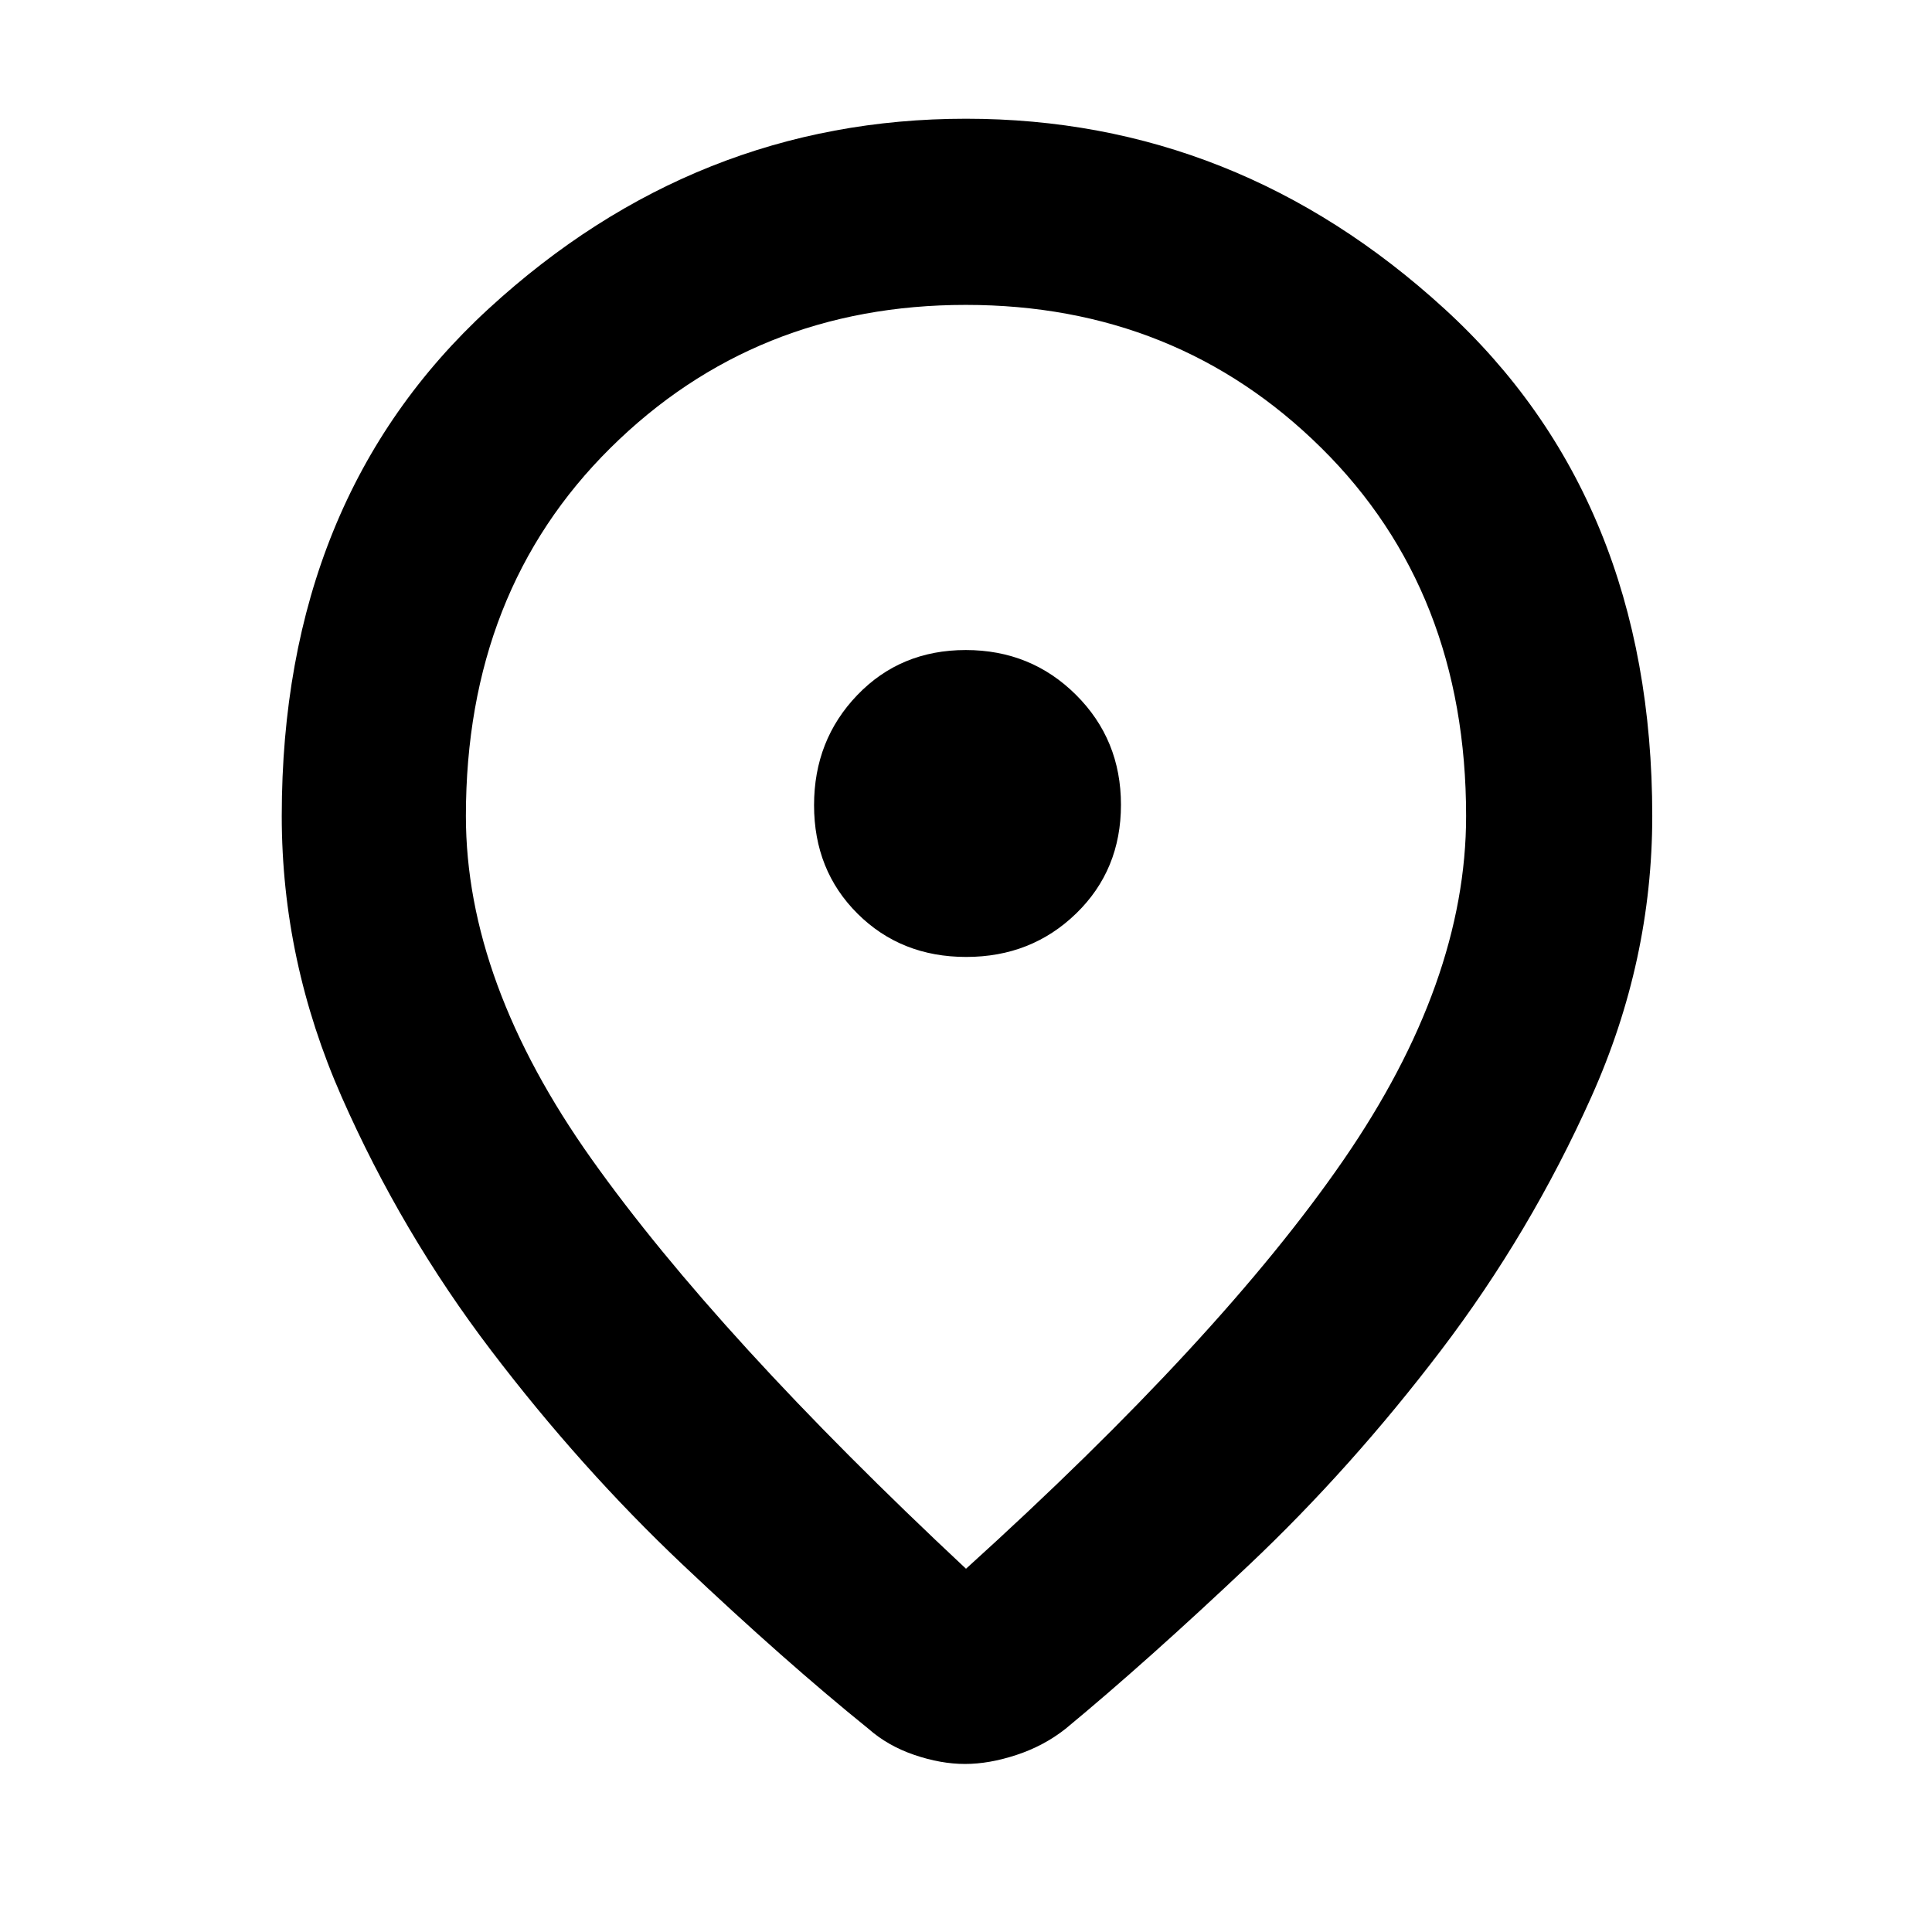 <svg xmlns="http://www.w3.org/2000/svg" height="48" viewBox="0 -960 960 960" width="48"><path d="M480-180.5q126.5-114.5 187.5-203t61-171q0-111.76-71.9-182.88-71.9-71.12-176.71-71.12t-176.6 71.12Q231.5-666.26 231.5-554.5q0 82.5 62.5 170.5t186 203.5Zm-.49 97q-12.01 0-25.2-4.5t-22.81-13q-41.5-33.5-92.25-81.5T244-289q-44.5-58.5-74.25-126T140-554.5q0-157.6 102.75-252.05Q345.51-901 480-901t237.75 94.45Q821-712.1 821-554.5q0 72-30.25 139.5T716-289q-44.5 58.5-95.25 106.5T529.5-101q-10.75 8.5-24.36 13-13.62 4.5-25.63 4.5ZM480-560Zm.11 75.5q32.39 0 54.64-21.61t22.25-54q0-32.39-22.36-54.64T479.89-637q-32.39 0-53.89 22.36t-21.5 54.75q0 32.39 21.61 53.89t54 21.5Z"/></svg>